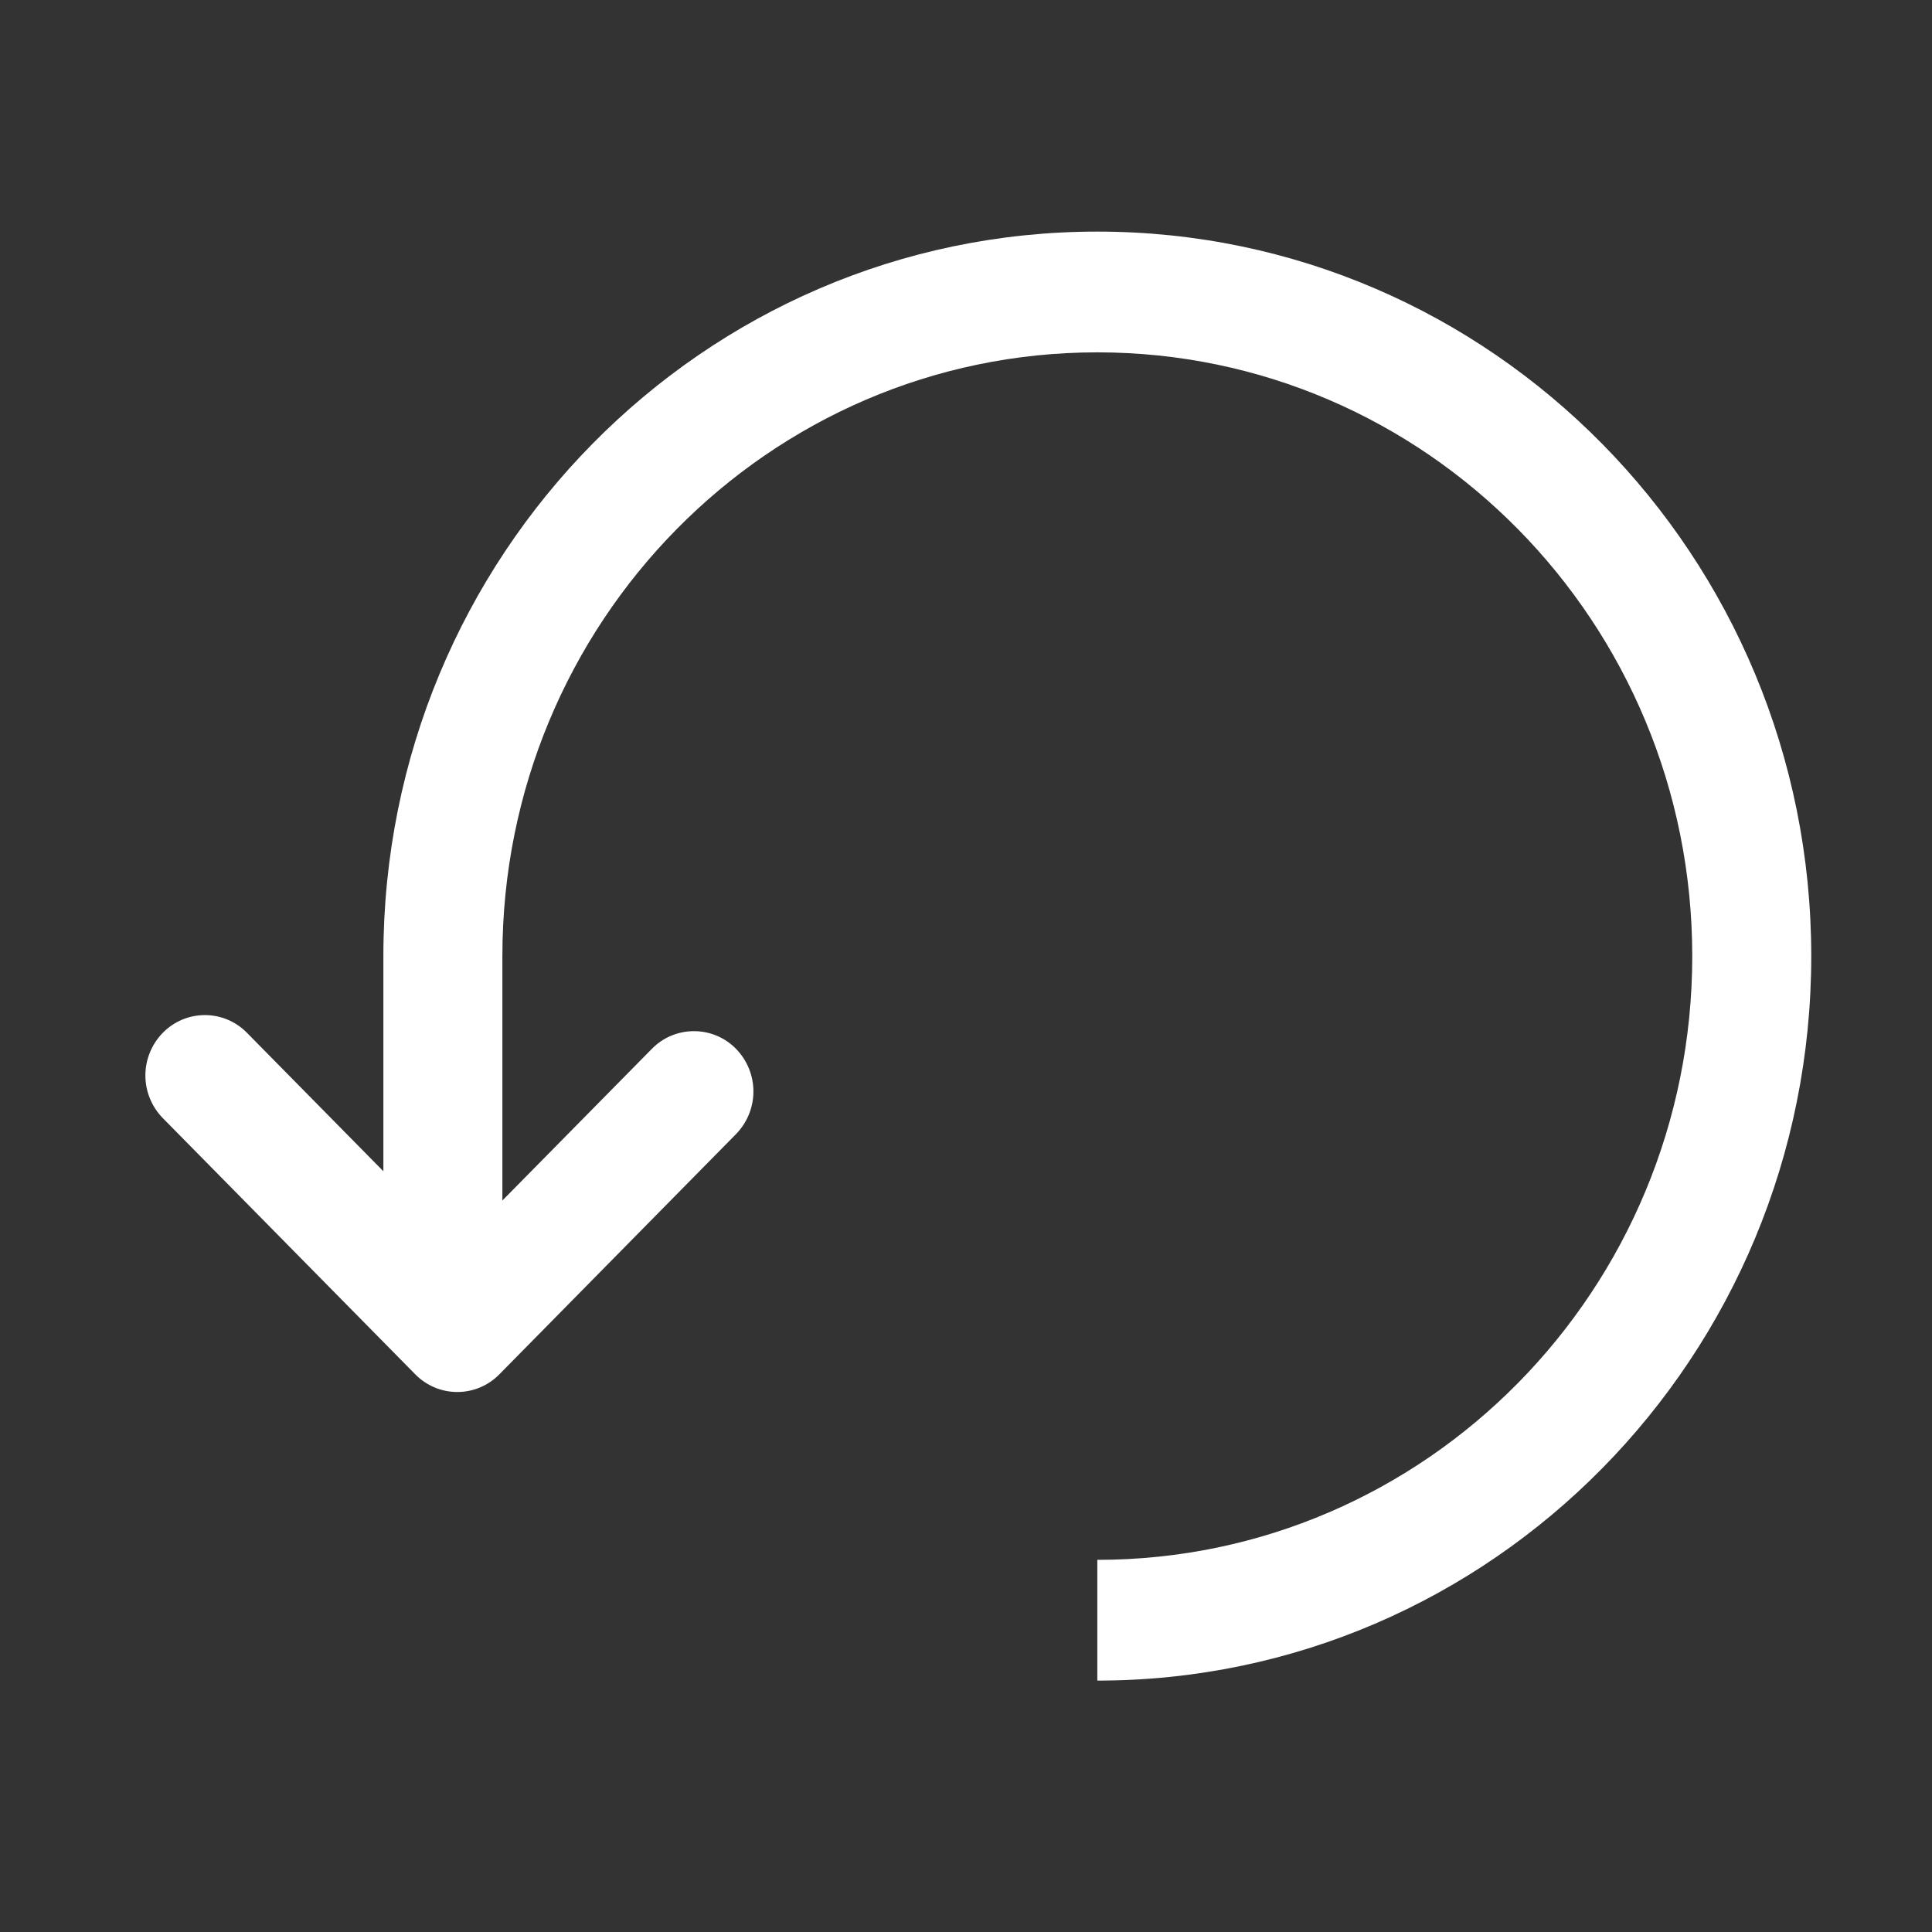 <svg width="32" height="32" viewBox="0 0 32 32" fill="none" xmlns="http://www.w3.org/2000/svg">
<rect x="0" y="0" width="32" height="32" fill="#333333" stroke="none"/>
<path fill-rule="evenodd" clip-rule="evenodd" d="M12.19 17.371C12.375 17.56 12.479 17.814 12.479 18.078C12.479 18.342 12.375 18.596 12.19 18.785L8.271 22.763C8.18 22.856 8.072 22.929 7.952 22.98C7.833 23.03 7.704 23.056 7.575 23.056C7.445 23.056 7.316 23.03 7.197 22.98C7.077 22.929 6.969 22.856 6.878 22.763L2.697 18.52C2.512 18.331 2.408 18.077 2.408 17.813C2.408 17.549 2.512 17.295 2.697 17.106C2.788 17.013 2.896 16.94 3.016 16.889C3.135 16.839 3.264 16.813 3.394 16.813C3.523 16.813 3.652 16.839 3.771 16.889C3.891 16.94 3.999 17.013 4.09 17.106L7.574 20.642L10.797 17.372C10.888 17.279 10.996 17.205 11.116 17.155C11.236 17.105 11.364 17.079 11.494 17.079C11.624 17.079 11.752 17.105 11.872 17.155C11.992 17.205 12.1 17.279 12.191 17.372L12.19 17.371Z" fill="white"/>
<path fill-rule="evenodd" clip-rule="evenodd" d="M18.175 5.836C12.733 5.836 8.321 10.313 8.321 15.836V21.336H6.35V15.836C6.35 9.208 11.644 3.836 18.175 3.836C24.705 3.836 30 9.208 30 15.836C30 22.463 24.706 27.836 18.175 27.836V25.836C23.617 25.836 28.029 21.359 28.029 15.836C28.029 10.313 23.617 5.836 18.175 5.836V5.836Z" fill="white"/>
</svg>
